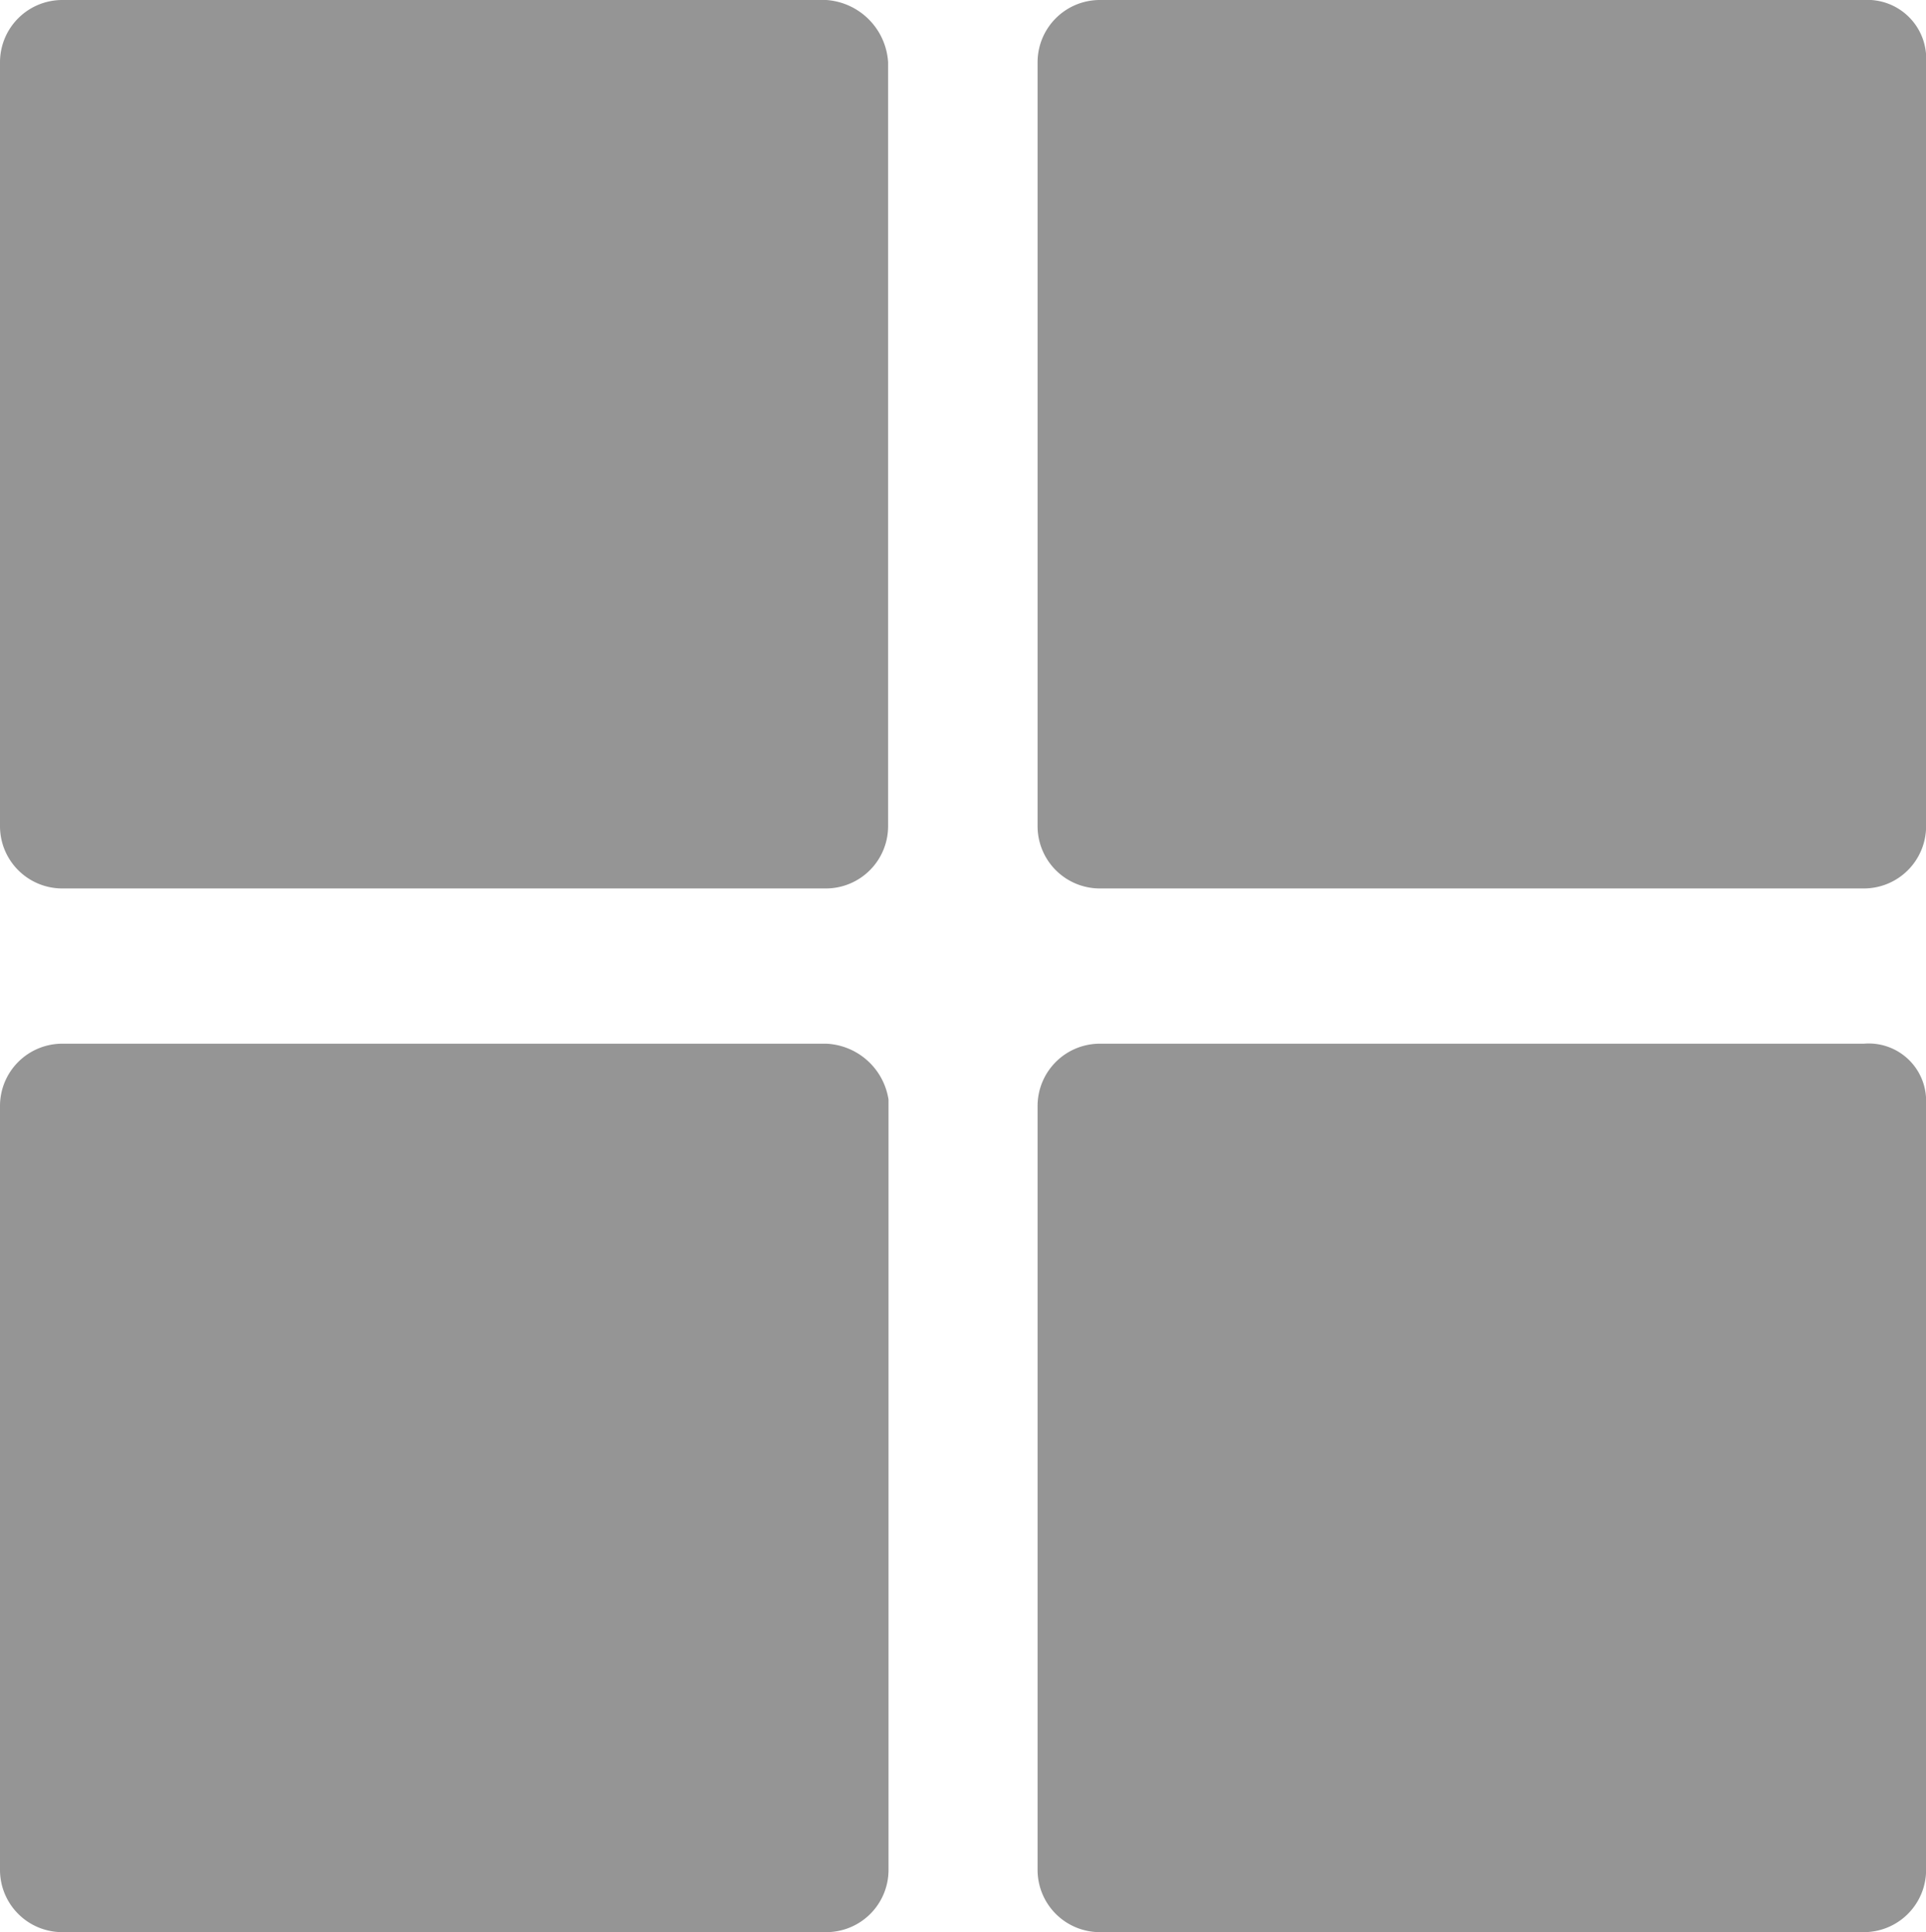 <svg xmlns="http://www.w3.org/2000/svg" width="18" height="18.058" viewBox="0 0 18 18.058">
  <g id="more_action" transform="translate(-0.5 -0.5)">
    <g id="Group_8938" data-name="Group 8938" transform="translate(0.5 0.5)">
      <path id="Path_18242" data-name="Path 18242" d="M8.223.5H1.081A.582.582,0,0,0,.5,1.081V8.223a.582.582,0,0,0,.581.581H8.223A.582.582,0,0,0,8.8,8.223V1.081A.622.622,0,0,0,8.223.5Z" transform="translate(-0.5 -0.5)" fill="#959595"/>
      <path id="Path_18243" data-name="Path 18243" d="M24.923.5H17.781a.582.582,0,0,0-.581.581V8.223a.582.582,0,0,0,.581.581h7.142a.582.582,0,0,0,.581-.581V1.081A.549.549,0,0,0,24.923.5Z" transform="translate(-7.503 -0.5)" fill="#959595"/>
      <path id="Path_18244" data-name="Path 18244" d="M8.223,17.3H1.081a.582.582,0,0,0-.581.581v7.142a.582.582,0,0,0,.581.581H8.223a.582.582,0,0,0,.581-.581v-7.2A.617.617,0,0,0,8.223,17.3Z" transform="translate(-0.5 -7.545)" fill="#959595"/>
      <path id="Path_18245" data-name="Path 18245" d="M24.923,17.3H17.781a.582.582,0,0,0-.581.581v7.142a.582.582,0,0,0,.581.581h7.142a.582.582,0,0,0,.581-.581v-7.2A.536.536,0,0,0,24.923,17.3Z" transform="translate(-7.503 -7.545)" fill="#959595"/>
    </g>
  </g>
</svg>
